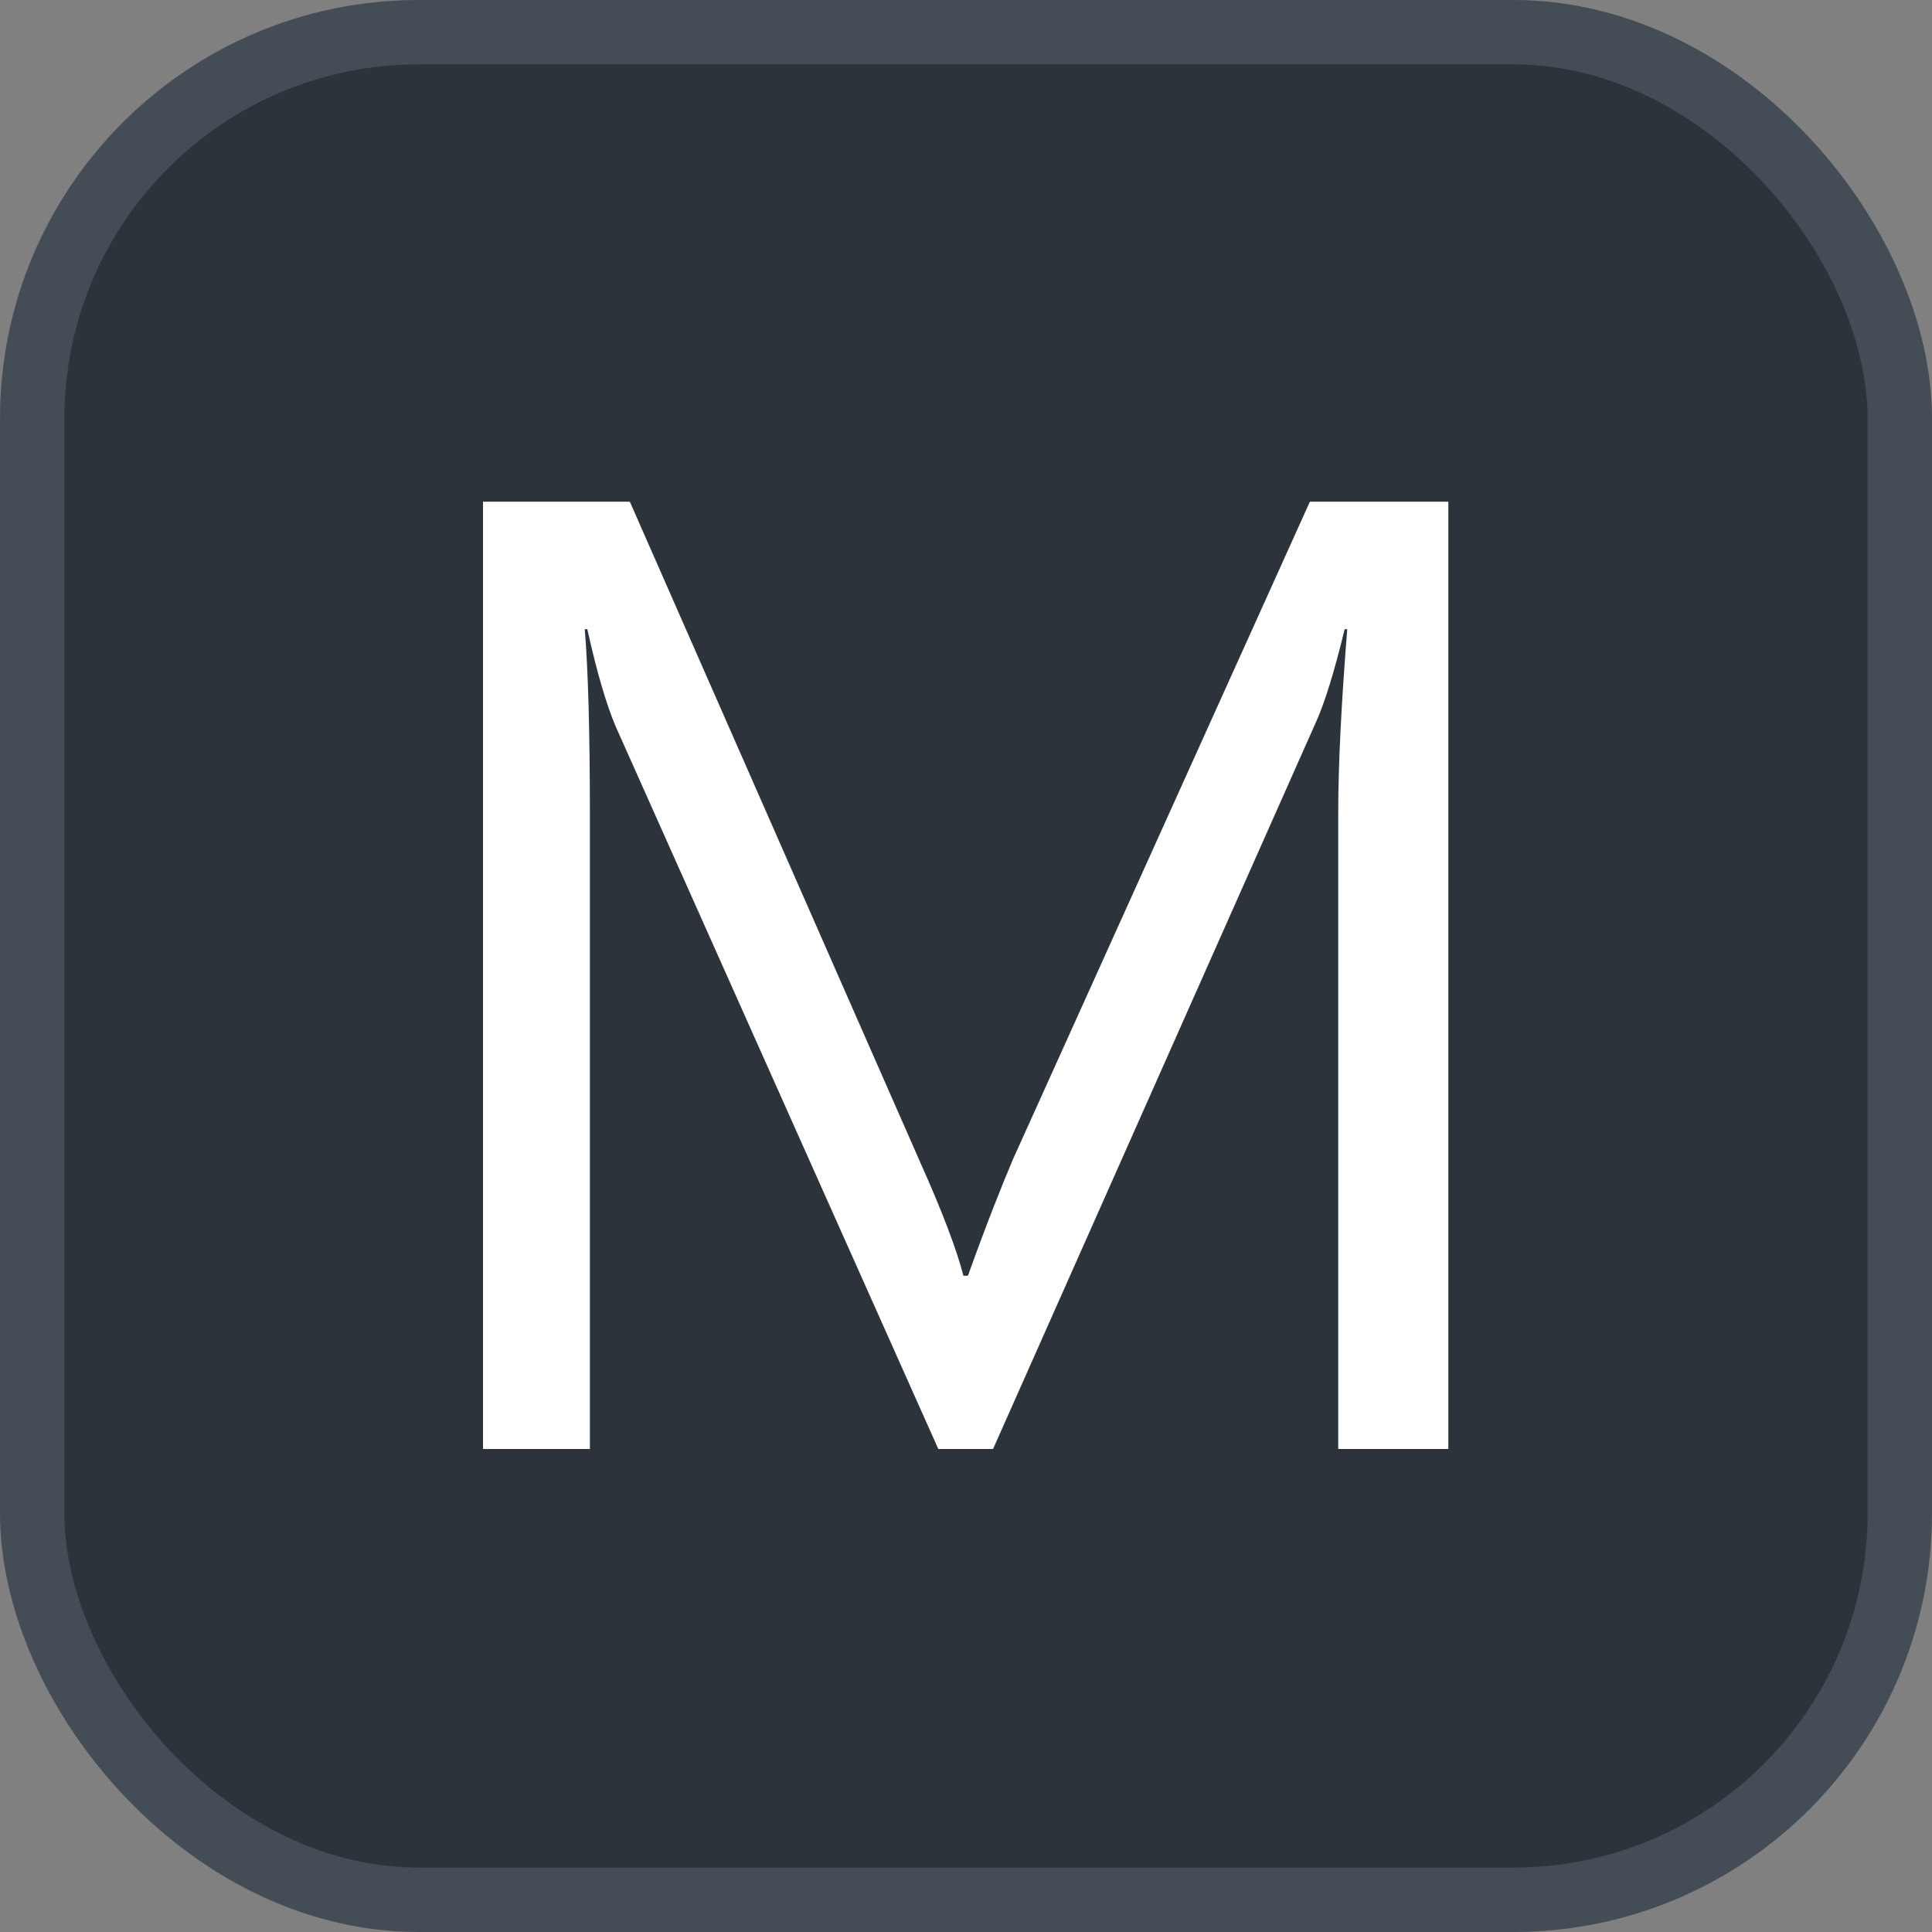 <svg xmlns="http://www.w3.org/2000/svg" version="1.1" xmlns:xlink="http://www.w3.org/1999/xlink" xmlns:svgjs="http://svgjs.com/svgjs" width="30" height="30"><rect width="100%" height="100%" fill="#808080" stroke="none"/><svg id="SvgjsSvg1002" style="overflow: hidden; top: -100%; left: -100%; position: absolute; opacity: 0;" width="2" height="0" focusable="false"><polyline id="SvgjsPolyline1003" points="0,0"></polyline><path id="SvgjsPath1004" d="M0 0 "></path></svg><defs id="SvgjsDefs3315"></defs><rect id="SvgjsRect3316" width="29" height="29" x="0.5" y="0.5" rx="6" ry="6" fill="#2d333b" stroke-opacity="1" stroke="#444c56" stroke-width="1"></rect><path id="SvgjsPath3317" d="M22.49 22.50L22.49 7.79L20.34 7.79L15.73 18.00C15.56 18.40 15.32 19.00 15.03 19.81L14.96 19.81C14.86 19.42 14.64 18.83 14.29 18.05L9.78 7.79L7.50 7.79L7.50 22.50L9.16 22.50L9.16 12.65C9.16 11.32 9.13 10.36 9.08 9.77L9.12 9.77C9.27 10.45 9.42 10.95 9.56 11.28L14.57 22.50L15.42 22.50L20.44 11.20C20.57 10.91 20.72 10.43 20.88 9.77L20.92 9.77C20.83 10.90 20.78 11.85 20.78 12.63L20.78 22.50Z" fill="#ffffff"></path></svg>